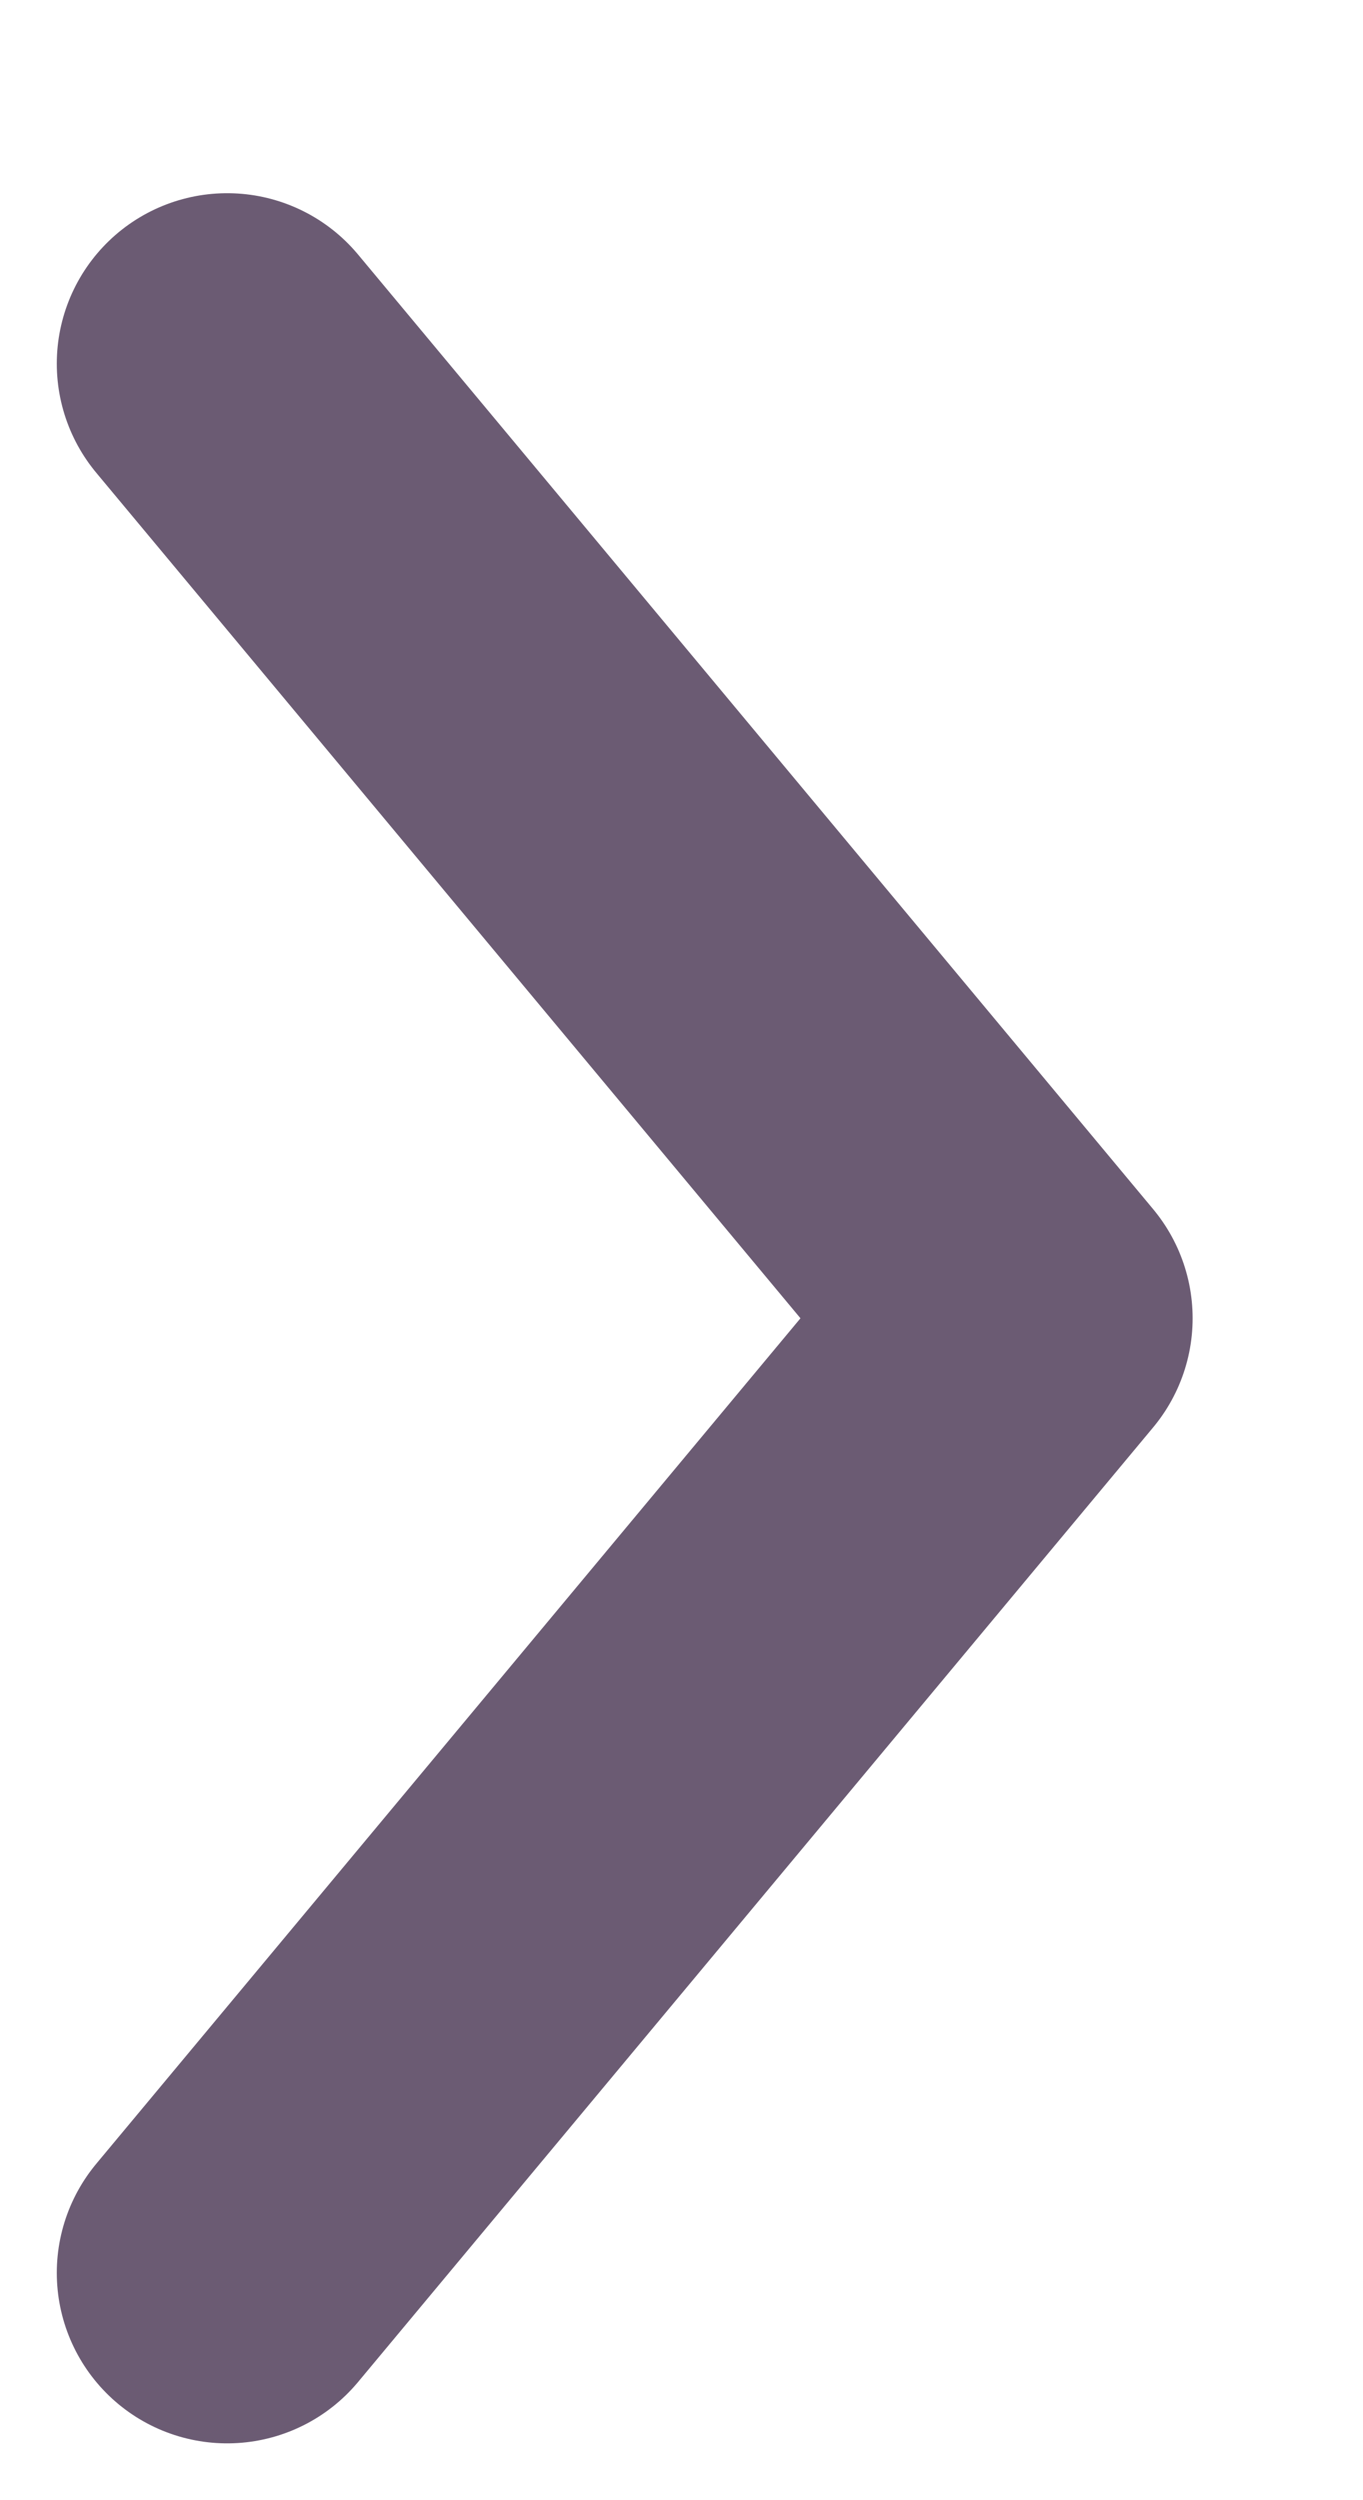 <svg width="6" height="11" viewBox="0 0 6 11" fill="none"
  xmlns="http://www.w3.org/2000/svg">
  <path d="M1 10L4.5 5.8L1 1.6" stroke="#6B5B73" stroke-width="1.5" stroke-linecap="round" stroke-linejoin="round"/>
</svg>
